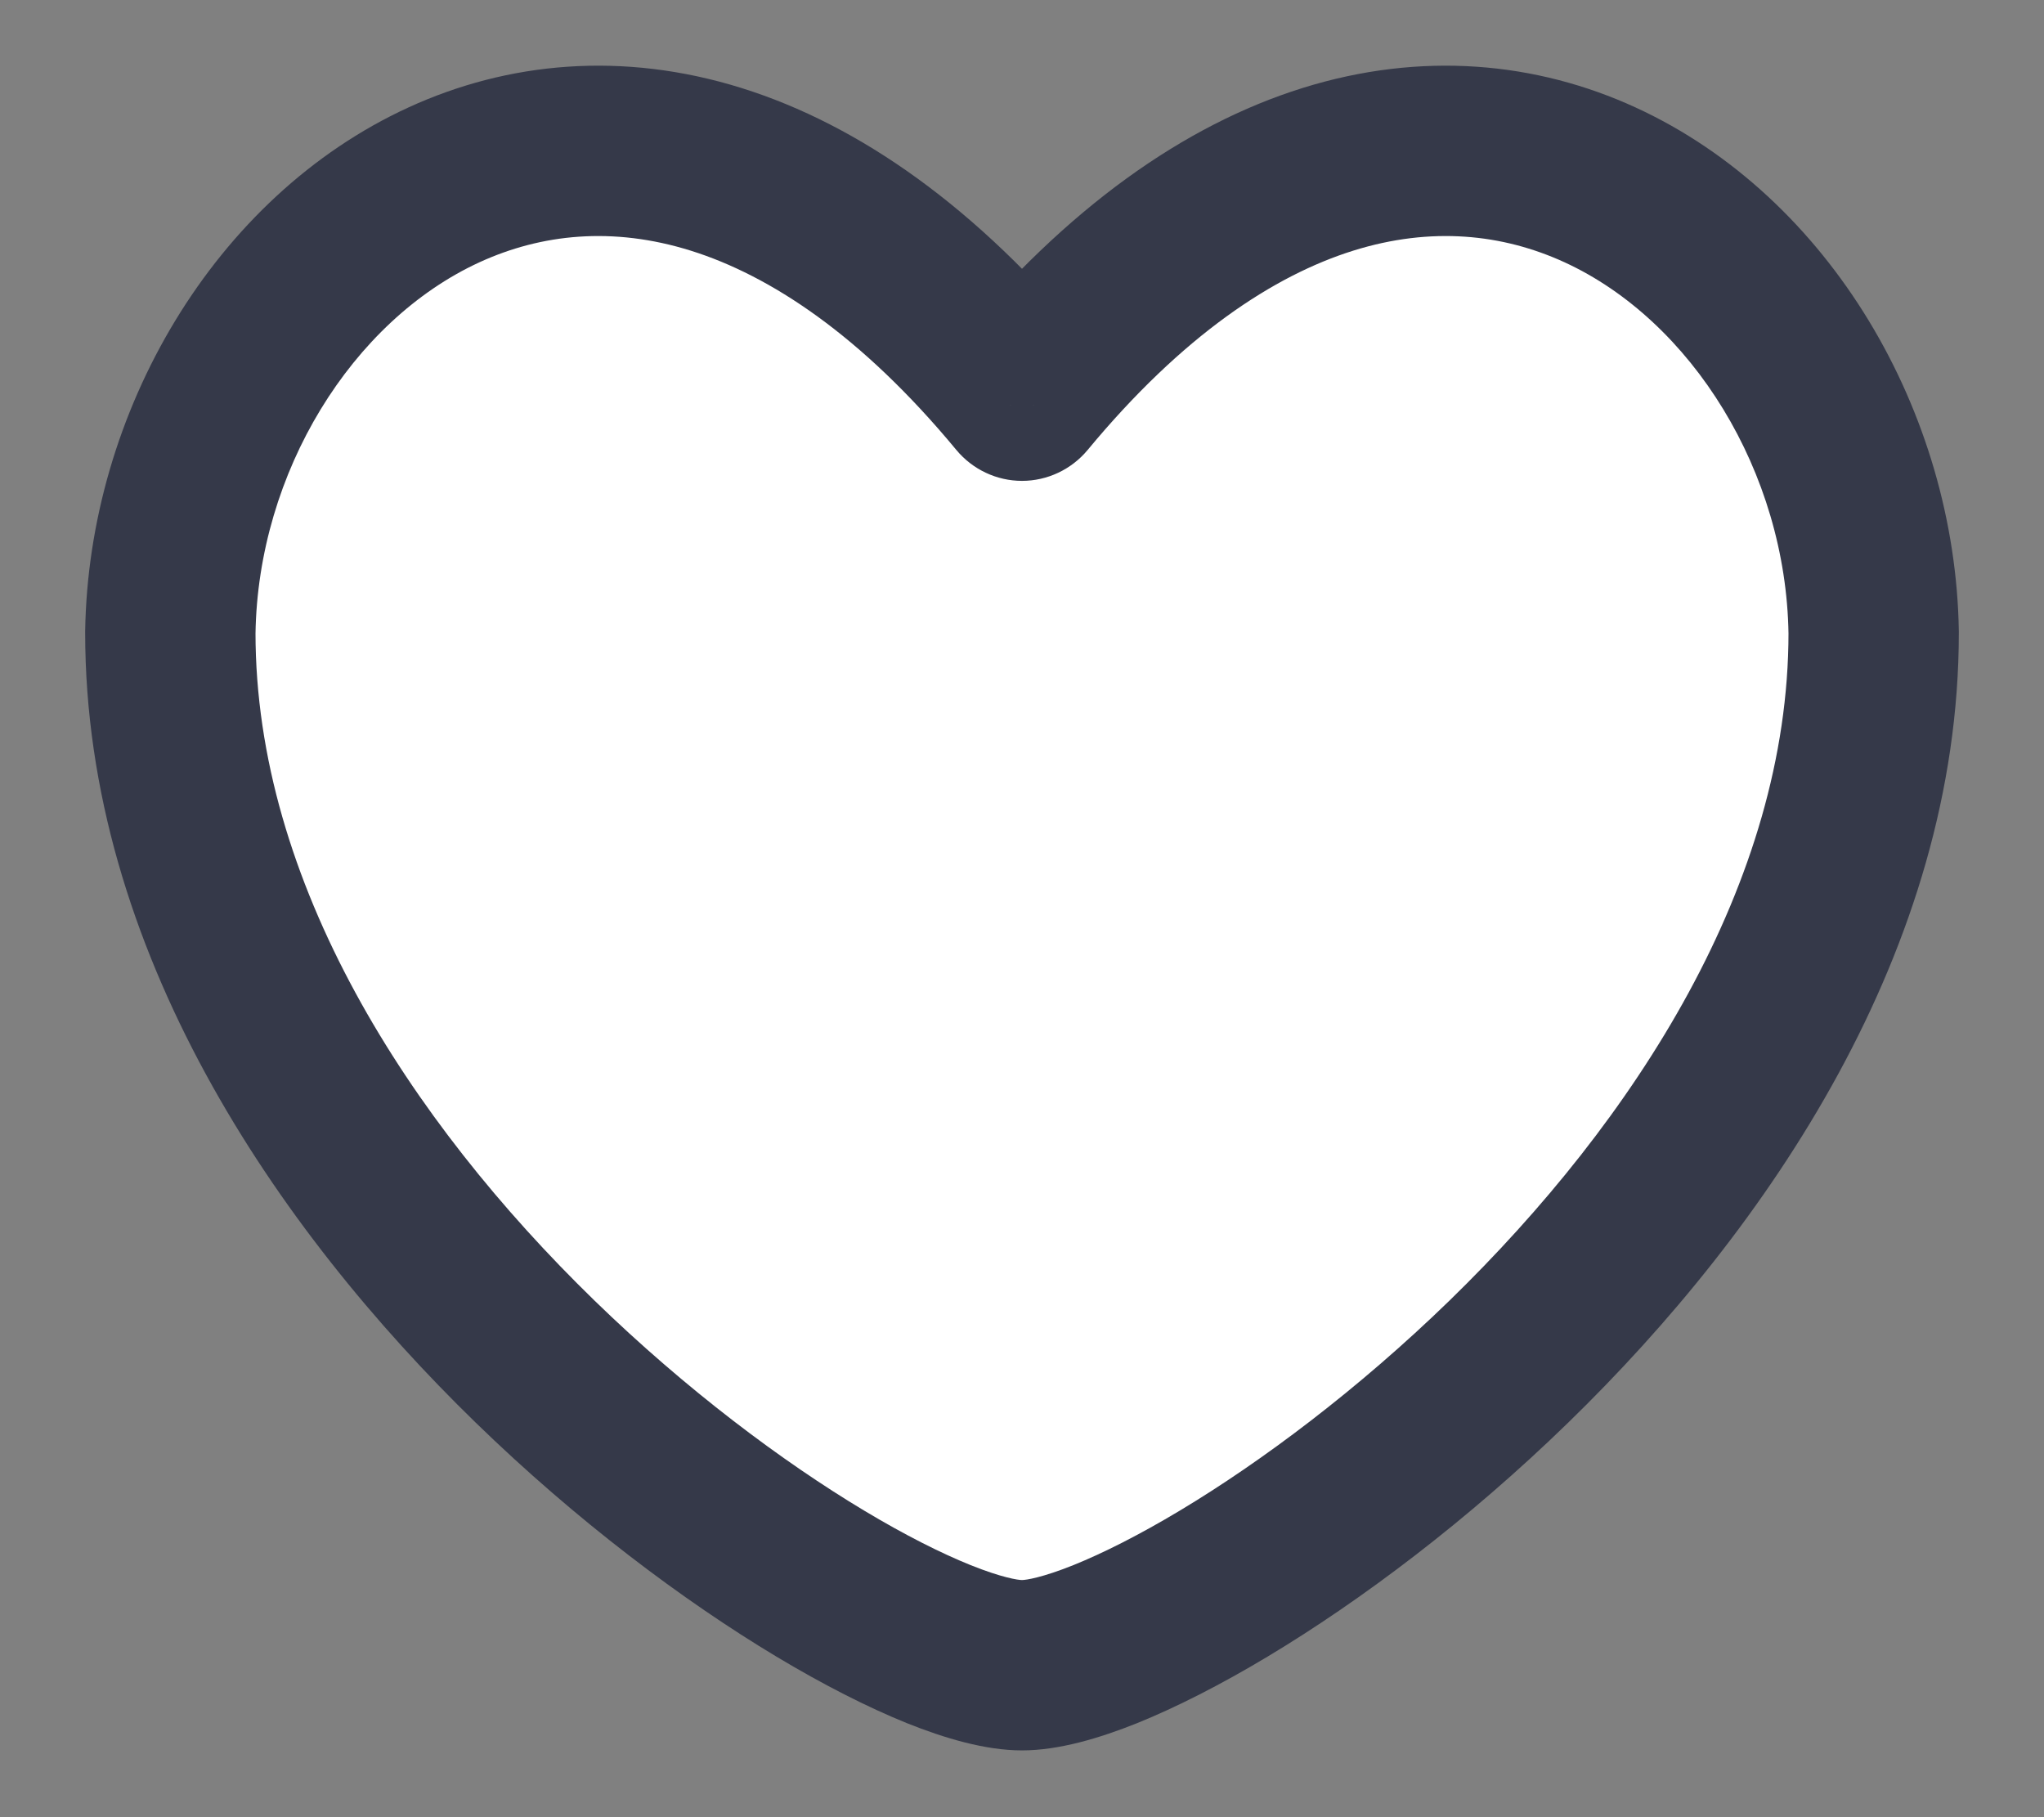<svg width="18" height="16" viewBox="0 0 18 16" fill="none" xmlns="http://www.w3.org/2000/svg">
<rect x="0" y="0" width="18" height="16" fill="#808080" stroke="none"/>
<path d="M9 3.484C5.376 -0.895 1.55 2.217 1.5 5.57C1.5 10.563 7.566 14.662 9 14.662C10.434 14.662 16.5 10.563 16.5 5.57C16.45 2.217 12.624 -0.895 9 3.484Z" fill="white"/>
<path d="M1.5 5.57L0.75 5.559V5.57H1.5ZM9 3.484L8.422 3.962C8.565 4.134 8.777 4.234 9 4.234C9.223 4.234 9.435 4.134 9.578 3.962L9 3.484ZM16.5 5.57L17.25 5.57L17.25 5.559L16.5 5.57ZM2.25 5.582C2.271 4.156 3.103 2.823 4.223 2.309C4.767 2.06 5.395 1.992 6.083 2.207C6.779 2.425 7.583 2.949 8.422 3.962L9.578 3.006C8.605 1.83 7.572 1.101 6.53 0.775C5.48 0.447 4.469 0.546 3.597 0.946C1.886 1.731 0.779 3.632 0.75 5.559L2.25 5.582ZM9 13.912C8.966 13.912 8.822 13.891 8.546 13.78C8.288 13.676 7.969 13.516 7.609 13.3C6.889 12.868 6.042 12.235 5.235 11.451C3.599 9.86 2.25 7.77 2.25 5.57H0.75C0.75 8.364 2.434 10.819 4.189 12.526C5.078 13.39 6.017 14.094 6.837 14.586C7.247 14.832 7.638 15.031 7.986 15.172C8.316 15.304 8.675 15.412 9 15.412V13.912ZM17.25 5.559C17.221 3.632 16.114 1.731 14.403 0.946C13.531 0.546 12.52 0.447 11.47 0.775C10.428 1.101 9.395 1.83 8.422 3.006L9.578 3.962C10.417 2.949 11.221 2.425 11.917 2.207C12.605 1.992 13.233 2.06 13.777 2.309C14.897 2.823 15.729 4.156 15.75 5.582L17.25 5.559ZM9 15.412C9.325 15.412 9.684 15.304 10.014 15.172C10.362 15.031 10.753 14.832 11.163 14.586C11.983 14.094 12.922 13.39 13.81 12.526C15.566 10.819 17.25 8.364 17.25 5.57H15.75C15.75 7.77 14.401 9.86 12.765 11.451C11.958 12.235 11.111 12.868 10.391 13.3C10.031 13.516 9.712 13.676 9.454 13.78C9.178 13.891 9.034 13.912 9 13.912V15.412Z" fill="#353949"/>
</svg>
